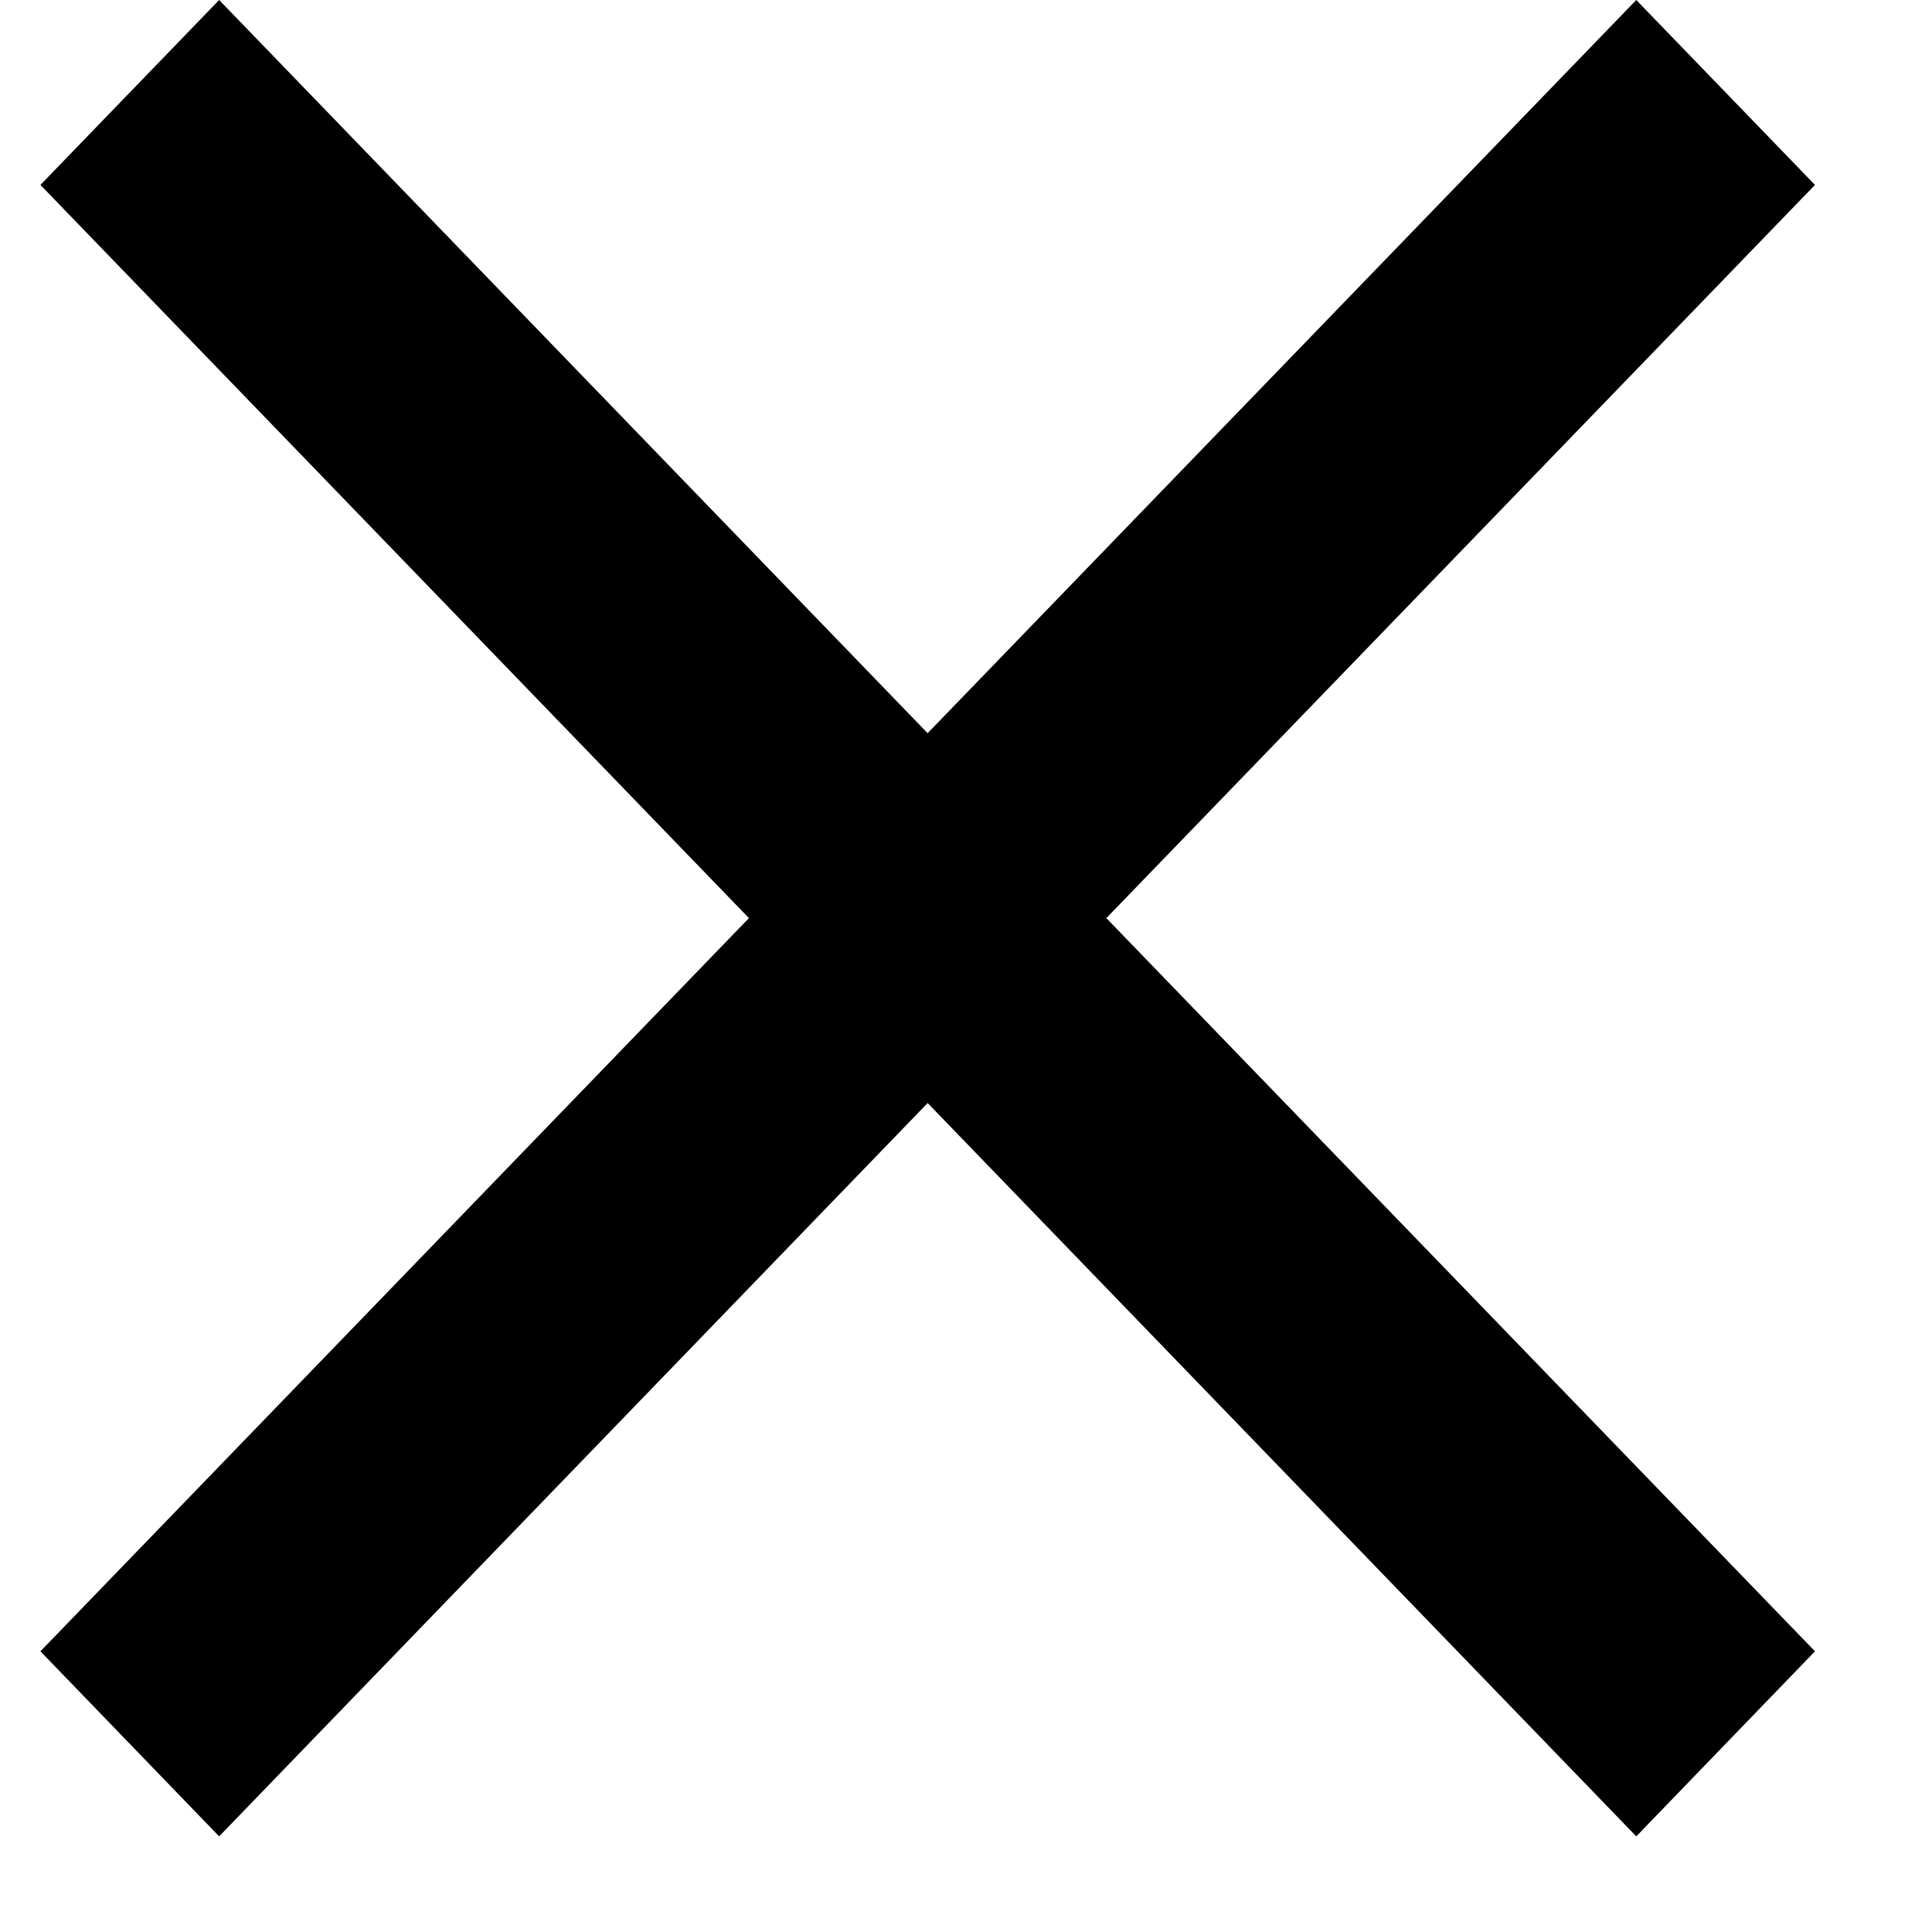<svg width="14" height="14" viewBox="0 0 14 14" fill="none" xmlns="http://www.w3.org/2000/svg">
<path d="M13.152 1.34L11.857 0L6.722 5.313L1.588 0L0.293 1.34L5.427 6.653L0.293 11.966L1.588 13.307L6.722 7.993L11.857 13.307L13.152 11.966L8.017 6.653L13.152 1.34Z" fill="black"/>
</svg>
